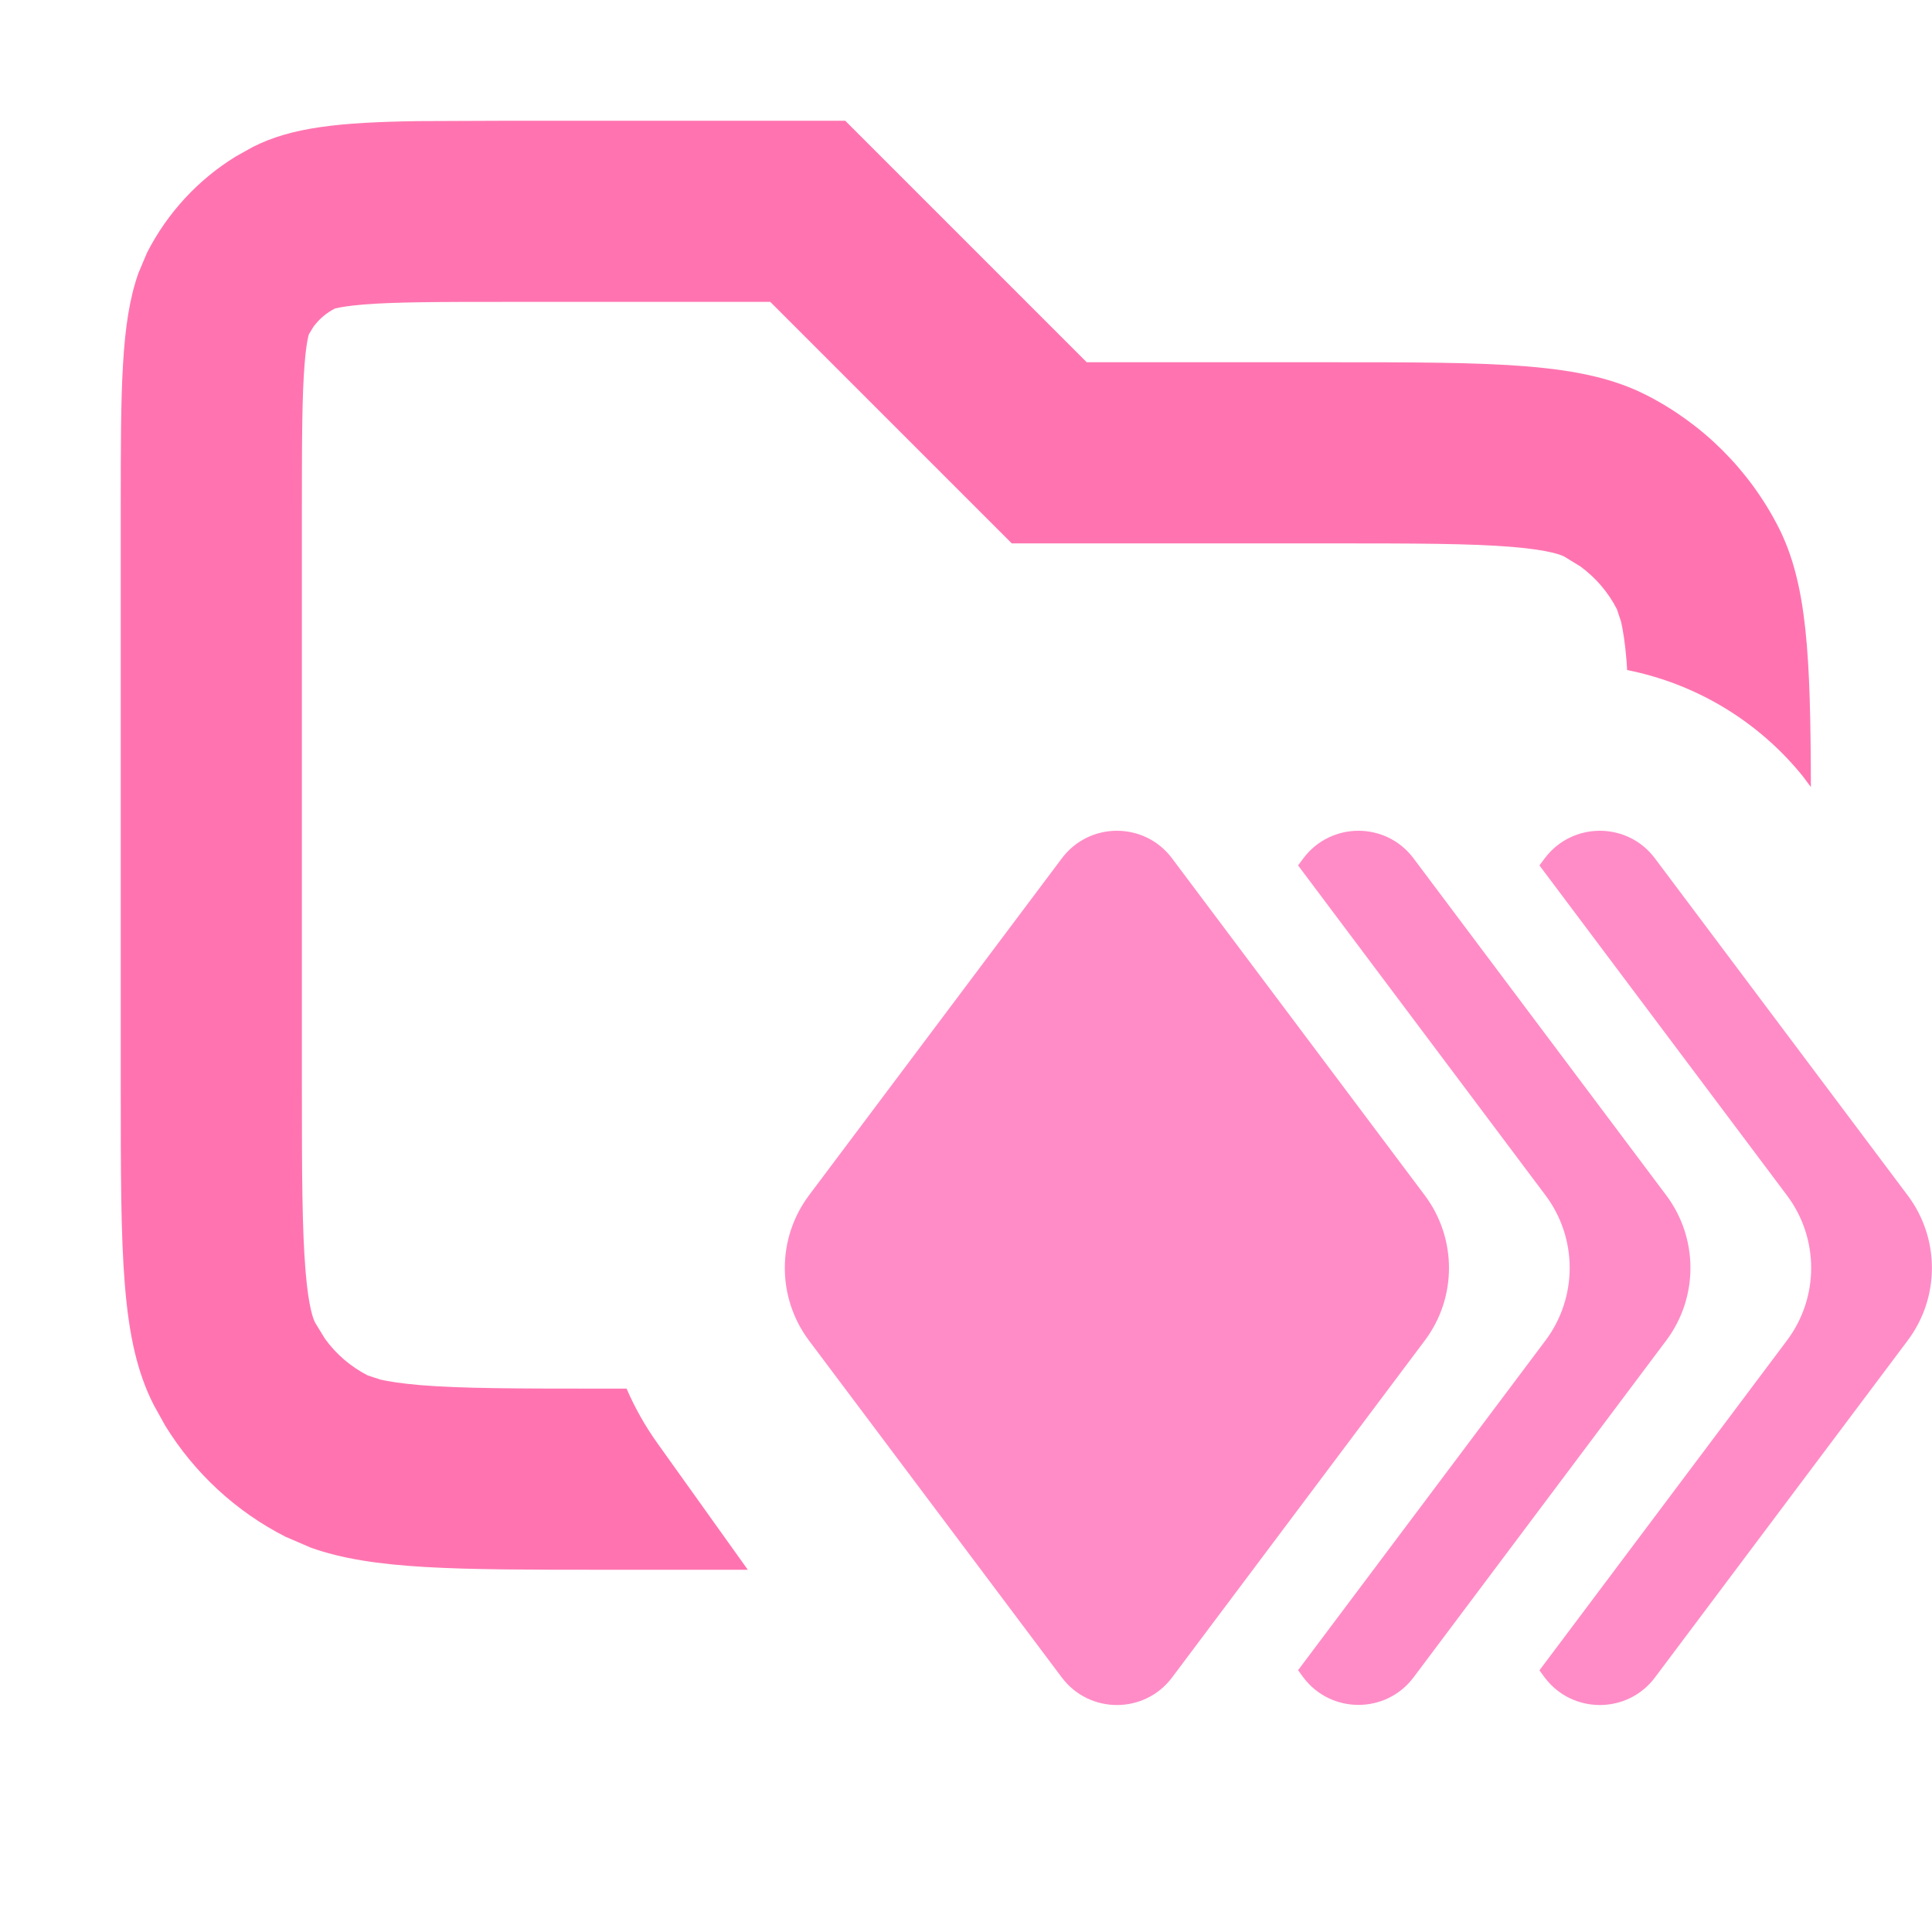 <svg width="16" height="16" viewBox="0 0 16 16" fill="none" xmlns="http://www.w3.org/2000/svg">
<path opacity="0.8" d="M9 3H11C12.4 3 13.1 3 13.635 3.272C14.105 3.512 14.488 3.895 14.728 4.365C14.967 4.835 14.994 5.432 14.997 6.518L14.929 6.427C14.56 5.971 14.044 5.662 13.475 5.549C13.473 5.526 13.473 5.503 13.471 5.48C13.458 5.319 13.44 5.215 13.425 5.149L13.391 5.046C13.319 4.905 13.215 4.784 13.088 4.691L12.954 4.609C12.934 4.599 12.844 4.556 12.52 4.529C12.178 4.501 11.725 4.5 11 4.5H8.379L6.379 2.5H4.2C3.616 2.5 3.267 2.501 3.009 2.522C2.889 2.532 2.821 2.544 2.788 2.552L2.774 2.555C2.703 2.591 2.642 2.643 2.596 2.706L2.555 2.773C2.572 2.741 2.542 2.768 2.523 3.009C2.502 3.267 2.5 3.616 2.5 4.2V9C2.5 9.725 2.502 10.178 2.53 10.52C2.556 10.844 2.599 10.933 2.61 10.954L2.692 11.088C2.784 11.215 2.905 11.319 3.046 11.391L3.15 11.425C3.215 11.44 3.319 11.457 3.481 11.471C3.822 11.499 4.276 11.5 5 11.5H5.189C5.257 11.657 5.342 11.809 5.445 11.953L6.193 13H5C3.775 13 3.086 13 2.574 12.817L2.365 12.727C1.954 12.518 1.61 12.199 1.369 11.808L1.273 11.635C1 11.1 1 10.4 1 9V4.2C1 3.22 1.001 2.669 1.147 2.26L1.218 2.092C1.386 1.763 1.641 1.487 1.954 1.295L2.092 1.218C2.413 1.054 2.808 1.013 3.458 1.003L4.2 1H7L9 3Z" fill="#FF519C"/>
<path d="M8.794 7.108C9.022 6.804 9.478 6.804 9.706 7.108L11.8 9.9C12.066 10.256 12.067 10.745 11.8 11.101L9.706 13.893C9.478 14.196 9.022 14.196 8.794 13.893L6.699 11.101C6.433 10.745 6.433 10.256 6.699 9.9L8.794 7.108ZM10.794 7.108C11.022 6.804 11.478 6.804 11.706 7.108L13.8 9.9C14.066 10.256 14.066 10.744 13.8 11.1L11.706 13.892C11.478 14.195 11.022 14.195 10.794 13.892L10.75 13.832L12.8 11.1C13.066 10.744 13.066 10.256 12.8 9.9L10.75 7.167L10.794 7.108ZM12.793 7.108C13.021 6.804 13.477 6.804 13.705 7.108L15.799 9.9C16.066 10.256 16.066 10.745 15.799 11.101L13.705 13.893C13.477 14.196 13.021 14.196 12.793 13.893L12.749 13.833L14.799 11.101C15.066 10.745 15.066 10.256 14.799 9.9L12.749 7.167L12.793 7.108Z" fill="#FF8CC7"/>
</svg>
